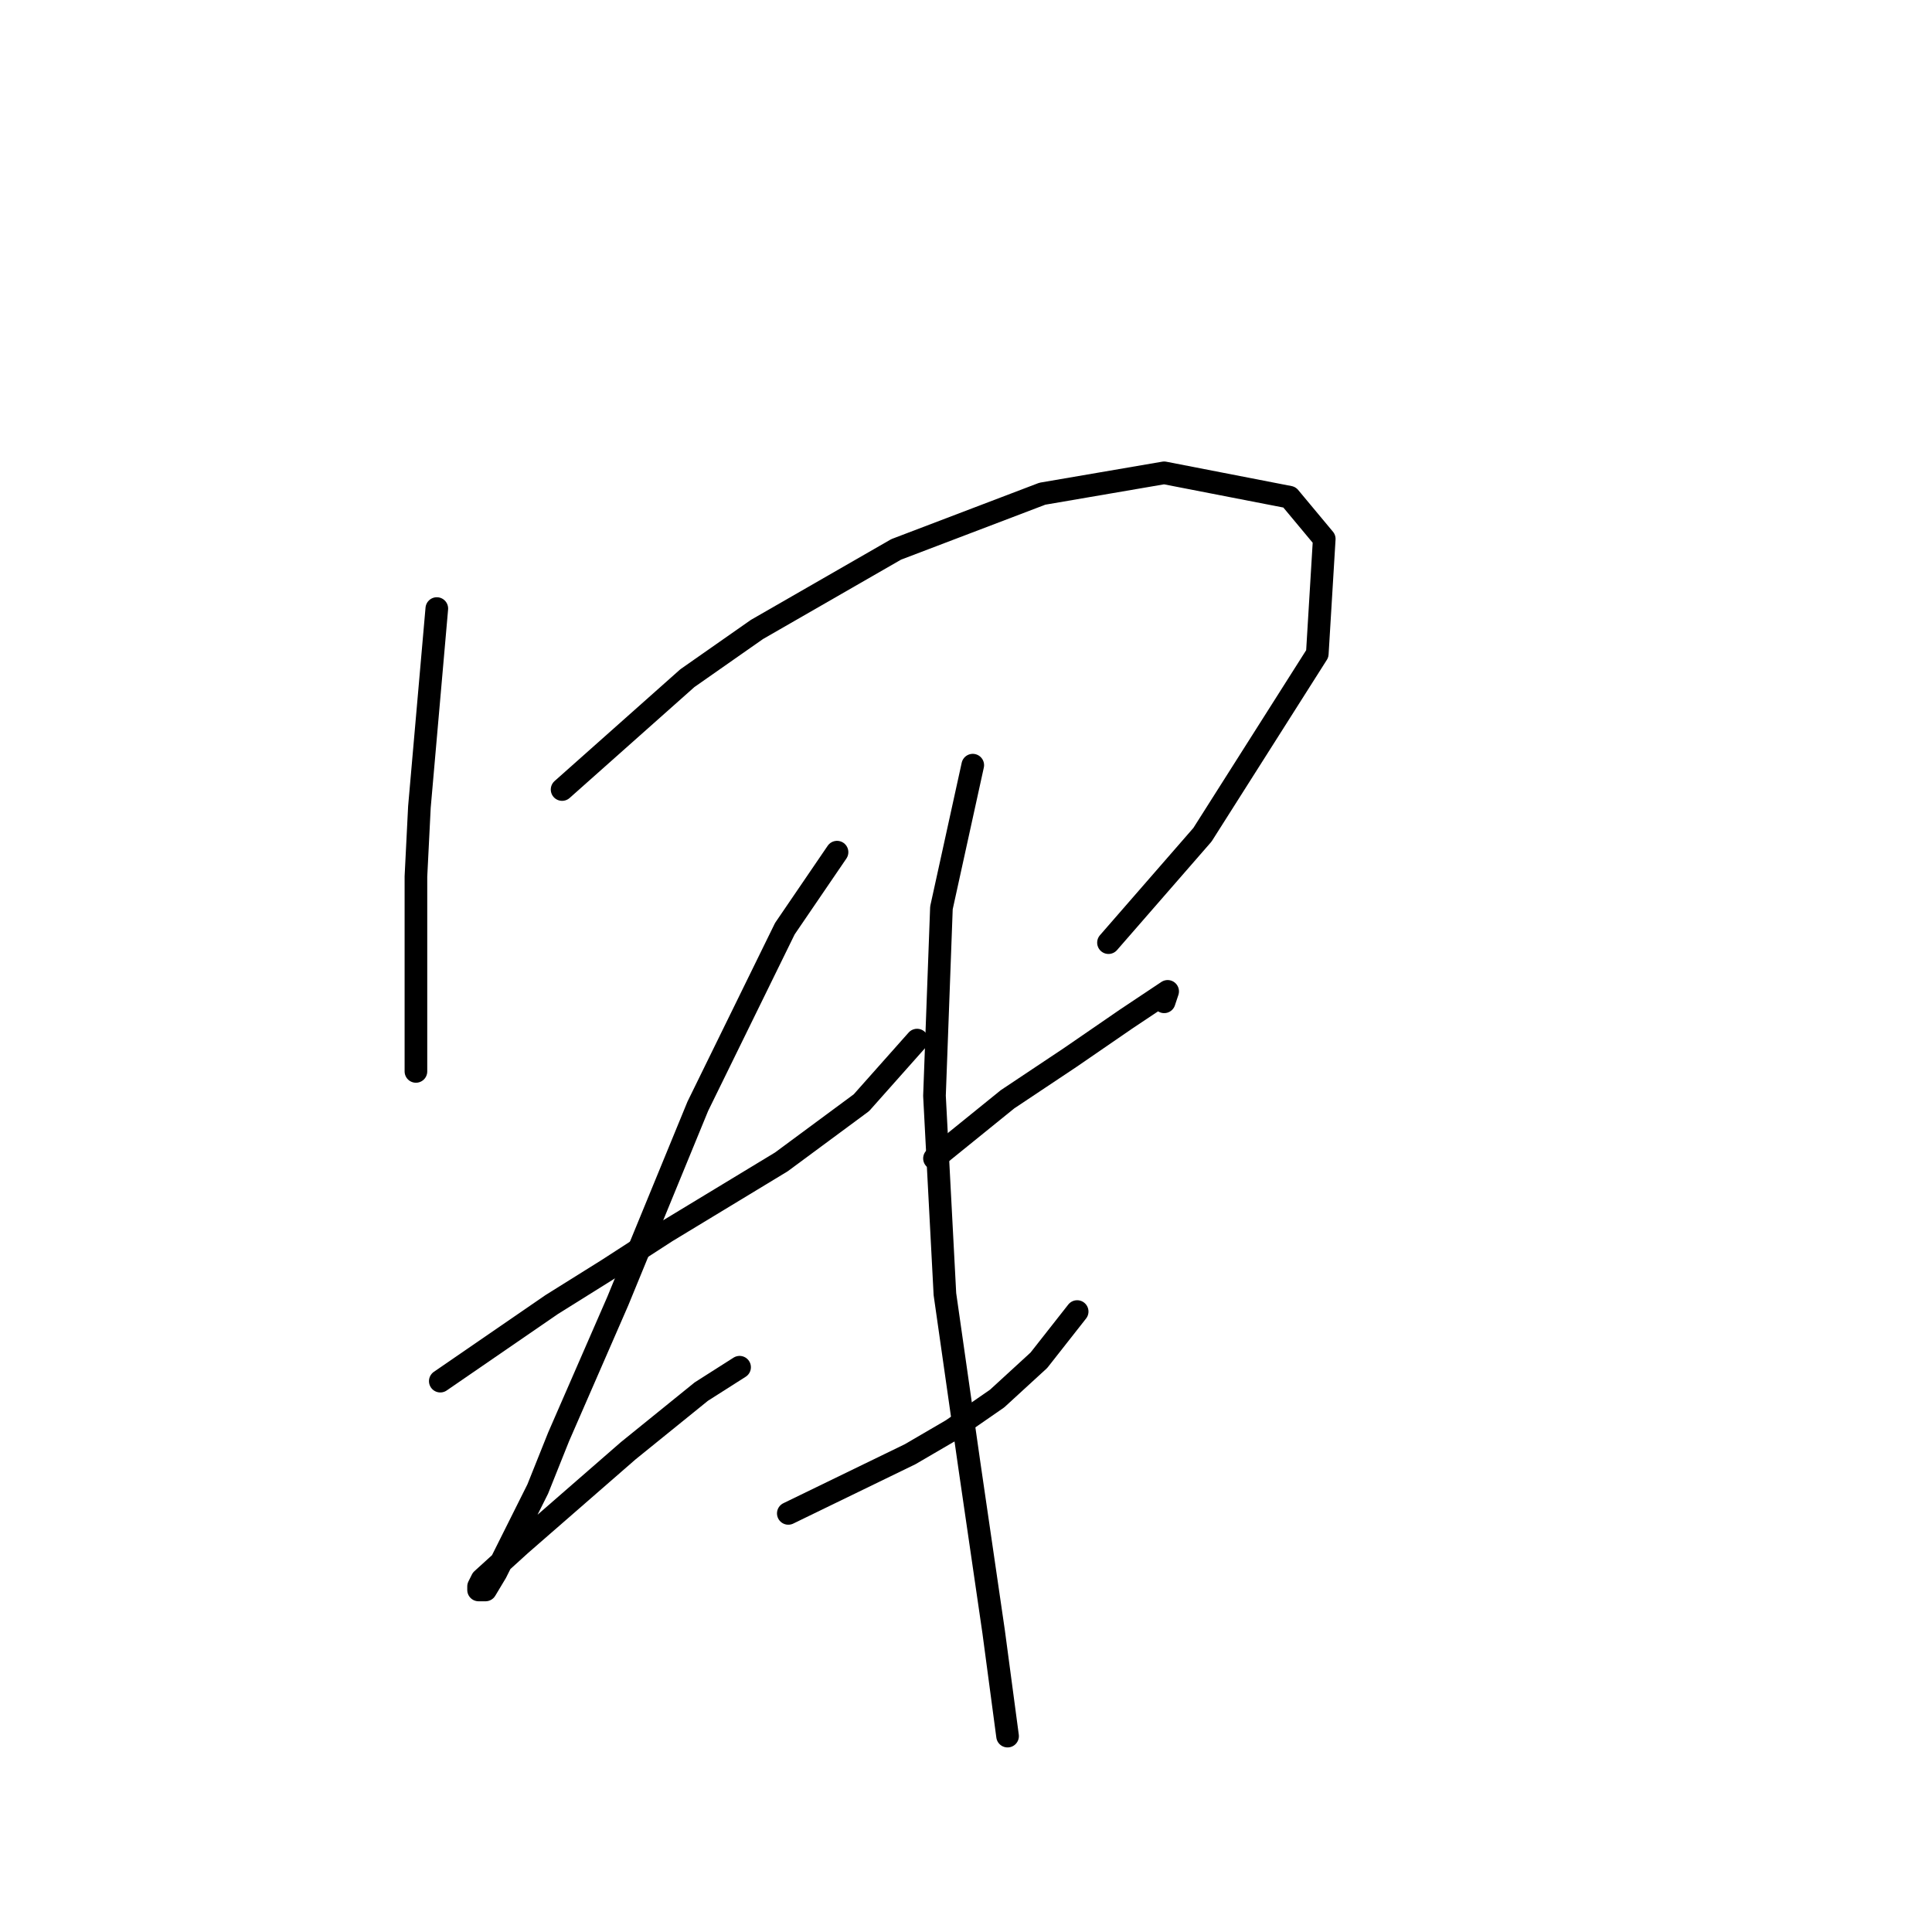 <?xml version="1.0" standalone="no"?>
    <svg width="256" height="256" xmlns="http://www.w3.org/2000/svg" version="1.1">
    <polyline stroke="black" stroke-width="3" stroke-linecap="round" fill="transparent" stroke-linejoin="round" points="57.88 80.637 55.575 106.922 55.113 116.144 55.113 131.823 55.113 139.662 55.113 141.968 55.113 141.507 55.113 141.507 " />
        <polyline stroke="black" stroke-width="3" stroke-linecap="round" fill="transparent" stroke-linejoin="round" points="74.481 104.616 91.082 89.859 100.305 83.404 118.75 72.797 138.118 65.419 154.258 62.652 170.859 65.88 175.47 71.414 174.548 86.631 159.331 110.611 146.88 124.906 146.88 124.906 " />
        <polyline stroke="black" stroke-width="3" stroke-linecap="round" fill="transparent" stroke-linejoin="round" points="58.341 183.009 73.098 172.864 80.476 168.253 88.315 163.18 103.533 153.958 114.139 146.118 121.517 137.818 121.517 137.818 " />
        <polyline stroke="black" stroke-width="3" stroke-linecap="round" fill="transparent" stroke-linejoin="round" points="110.911 112.916 103.994 123.061 92.466 146.579 81.859 172.403 74.02 190.388 71.253 197.305 65.72 208.372 64.336 210.678 63.414 210.678 63.414 210.216 63.875 209.294 68.948 204.683 83.243 192.232 92.927 184.393 97.999 181.165 97.999 181.165 " />
        <polyline stroke="black" stroke-width="3" stroke-linecap="round" fill="transparent" stroke-linejoin="round" points="123.823 153.496 133.507 145.657 137.657 142.89 141.807 140.124 149.186 135.051 151.952 133.206 154.719 131.362 154.258 132.745 154.258 132.745 " />
        <polyline stroke="black" stroke-width="3" stroke-linecap="round" fill="transparent" stroke-linejoin="round" points="104.455 200.533 120.595 192.693 126.129 189.465 132.124 185.315 137.657 180.242 142.73 173.787 142.73 173.787 " />
        <polyline stroke="black" stroke-width="3" stroke-linecap="round" fill="transparent" stroke-linejoin="round" points="128.896 101.388 124.745 120.295 123.823 145.196 125.206 171.481 128.434 194.077 131.662 216.211 133.507 230.045 133.507 230.045 " />
        </svg>